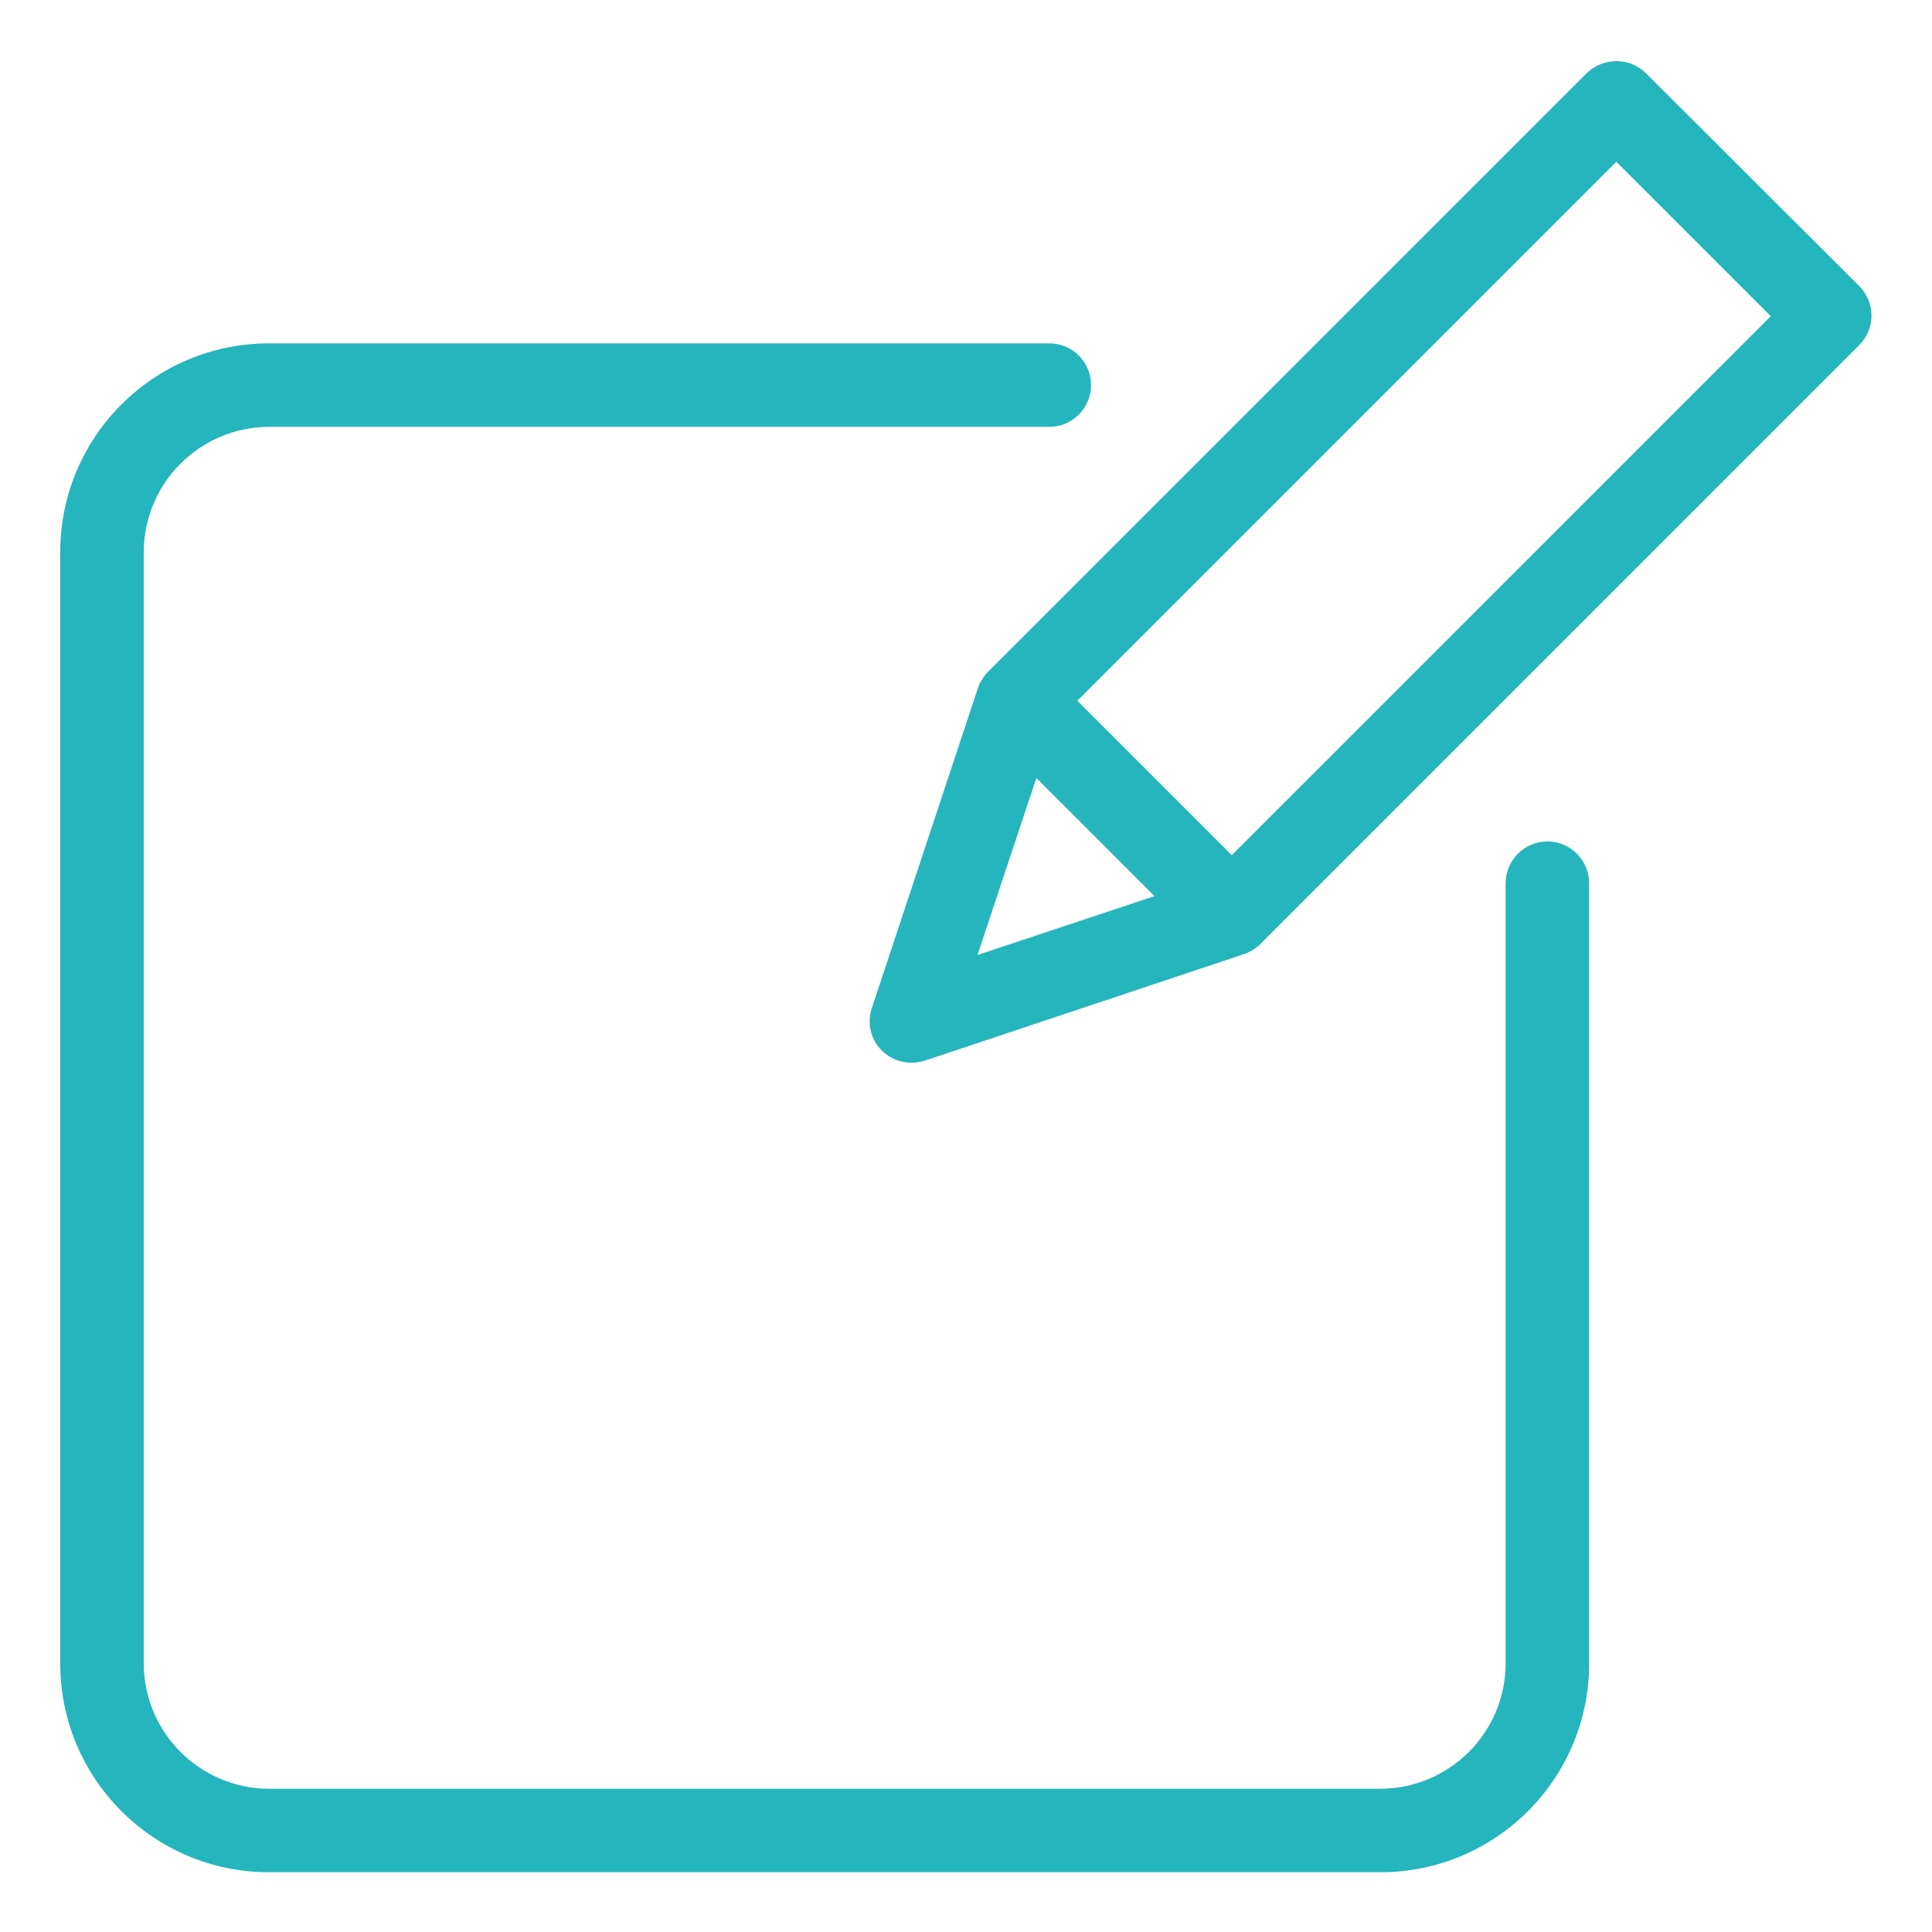 <svg
  width='18'
  height='18'
  viewBox='0 0 50 50'
  fill='none'
  xmlns='http://www.w3.org/2000/svg'
>
  <path
    d='M42.597 1.895C42.393 1.692 42.117 1.579 41.829 1.582C41.543 1.584 41.268 1.696 41.062 1.895L25.589 17.367L25.546 17.411L25.524 17.433C25.503 17.465 25.471 17.498 25.449 17.53C25.449 17.541 25.438 17.541 25.438 17.552C25.417 17.584 25.405 17.606 25.384 17.638C25.373 17.649 25.373 17.66 25.363 17.67C25.352 17.703 25.341 17.724 25.33 17.757C25.33 17.768 25.319 17.768 25.319 17.778L22.564 26.087C22.432 26.474 22.532 26.903 22.823 27.19C23.027 27.391 23.303 27.504 23.59 27.503C23.707 27.501 23.824 27.483 23.936 27.449L32.224 24.683C32.234 24.683 32.234 24.683 32.245 24.672C32.279 24.662 32.312 24.648 32.342 24.629C32.351 24.628 32.358 24.624 32.364 24.618C32.396 24.597 32.44 24.575 32.472 24.553C32.504 24.531 32.537 24.499 32.569 24.477C32.581 24.467 32.591 24.467 32.591 24.456C32.602 24.445 32.623 24.434 32.635 24.413L48.118 8.929C48.32 8.727 48.434 8.453 48.434 8.167C48.434 7.881 48.32 7.607 48.118 7.405L42.597 1.895ZM26.821 20.134L29.879 23.192L25.297 24.715L26.821 20.134ZM31.878 22.133L27.88 18.135L41.829 4.186L45.827 8.183L31.878 22.133Z'
    fill='#25B5BD'
  />
  <path
    d='M40.047 21.776C39.45 21.778 38.968 22.261 38.966 22.857V43.052C38.961 44.84 37.513 46.287 35.724 46.293H6.962C5.174 46.287 3.725 44.84 3.72 43.052V14.288C3.725 12.5 5.174 11.052 6.962 11.047H27.156C27.753 11.047 28.236 10.563 28.236 9.966C28.236 9.369 27.753 8.886 27.156 8.886H6.962C3.978 8.887 1.56 11.305 1.559 14.288V43.052C1.56 46.035 3.978 48.453 6.962 48.454H35.724C38.708 48.453 41.126 46.035 41.127 43.052V22.857C41.125 22.261 40.643 21.778 40.047 21.776Z'
    fill='#25B5BD'
  />
</svg>
